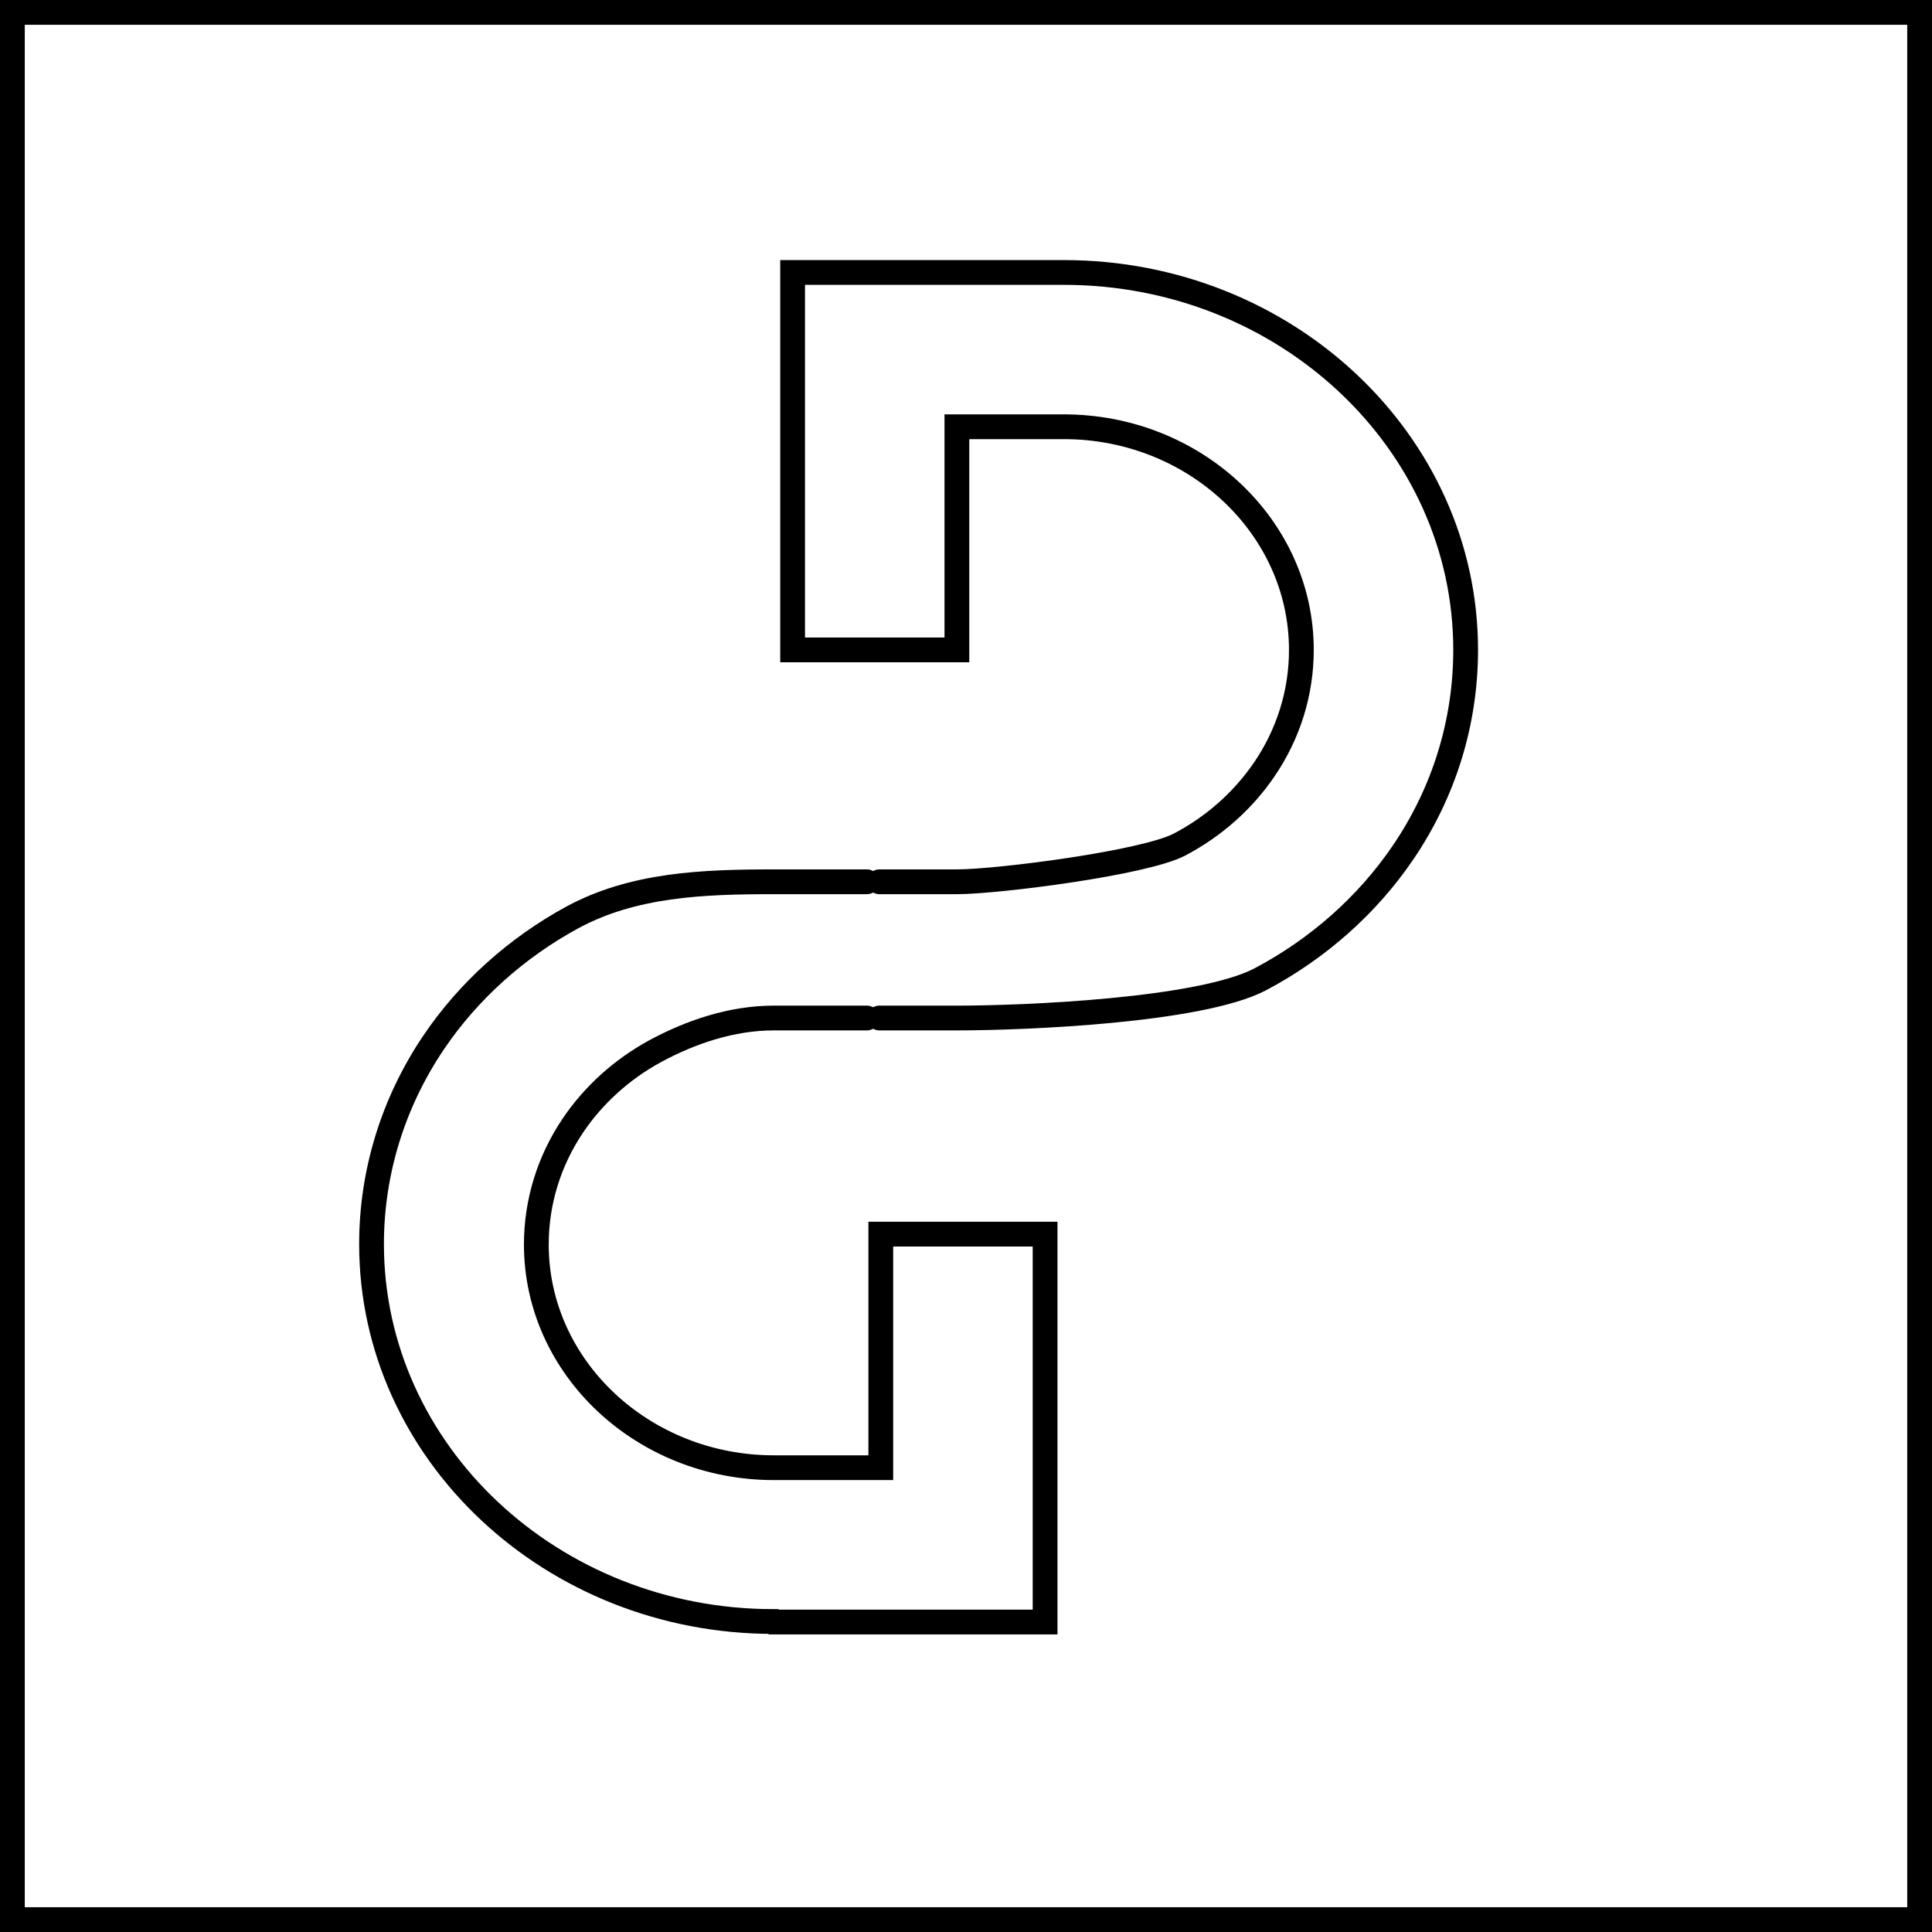 <svg width="78" height="78" viewBox="0 0 78 78" fill="none" xmlns="http://www.w3.org/2000/svg">
<path d="M35 41.1H31.234C29.55 41.1 27.887 41.66 26.438 42.446C25.102 43.175 23.959 44.21 23.132 45.436C22.163 46.874 21.653 48.532 21.653 50.247C21.653 55.211 25.959 59.255 31.244 59.255H35.56V49.825H42.193V65.485H31.244L31.224 65.465C22.275 65.465 15 58.633 15 50.228C15 47.334 15.867 44.516 17.51 42.082C18.908 40.012 20.847 38.268 23.102 37.041C25.561 35.709 28.367 35.6 31.224 35.6L35 35.6" stroke="black" stroke-linecap="round"/>
<path d="M35.5 35.6H38.632C40.275 35.6 46.204 34.843 47.622 34.096C49.01 33.367 50.183 32.323 51.04 31.067C52.02 29.63 52.54 27.962 52.54 26.238C52.54 21.273 48.234 17.229 42.949 17.229H38.632V26.238H32V11H42.949C51.897 11 59.172 17.833 59.172 26.238C59.172 29.151 58.305 31.978 56.642 34.422C55.203 36.54 53.203 38.312 50.877 39.539C48.459 40.804 41.408 41.1 38.632 41.1H35.5" stroke="black" stroke-linecap="round"/>
<rect x="0.5" y="0.5" width="77" height="77" stroke="black"/>
</svg>

